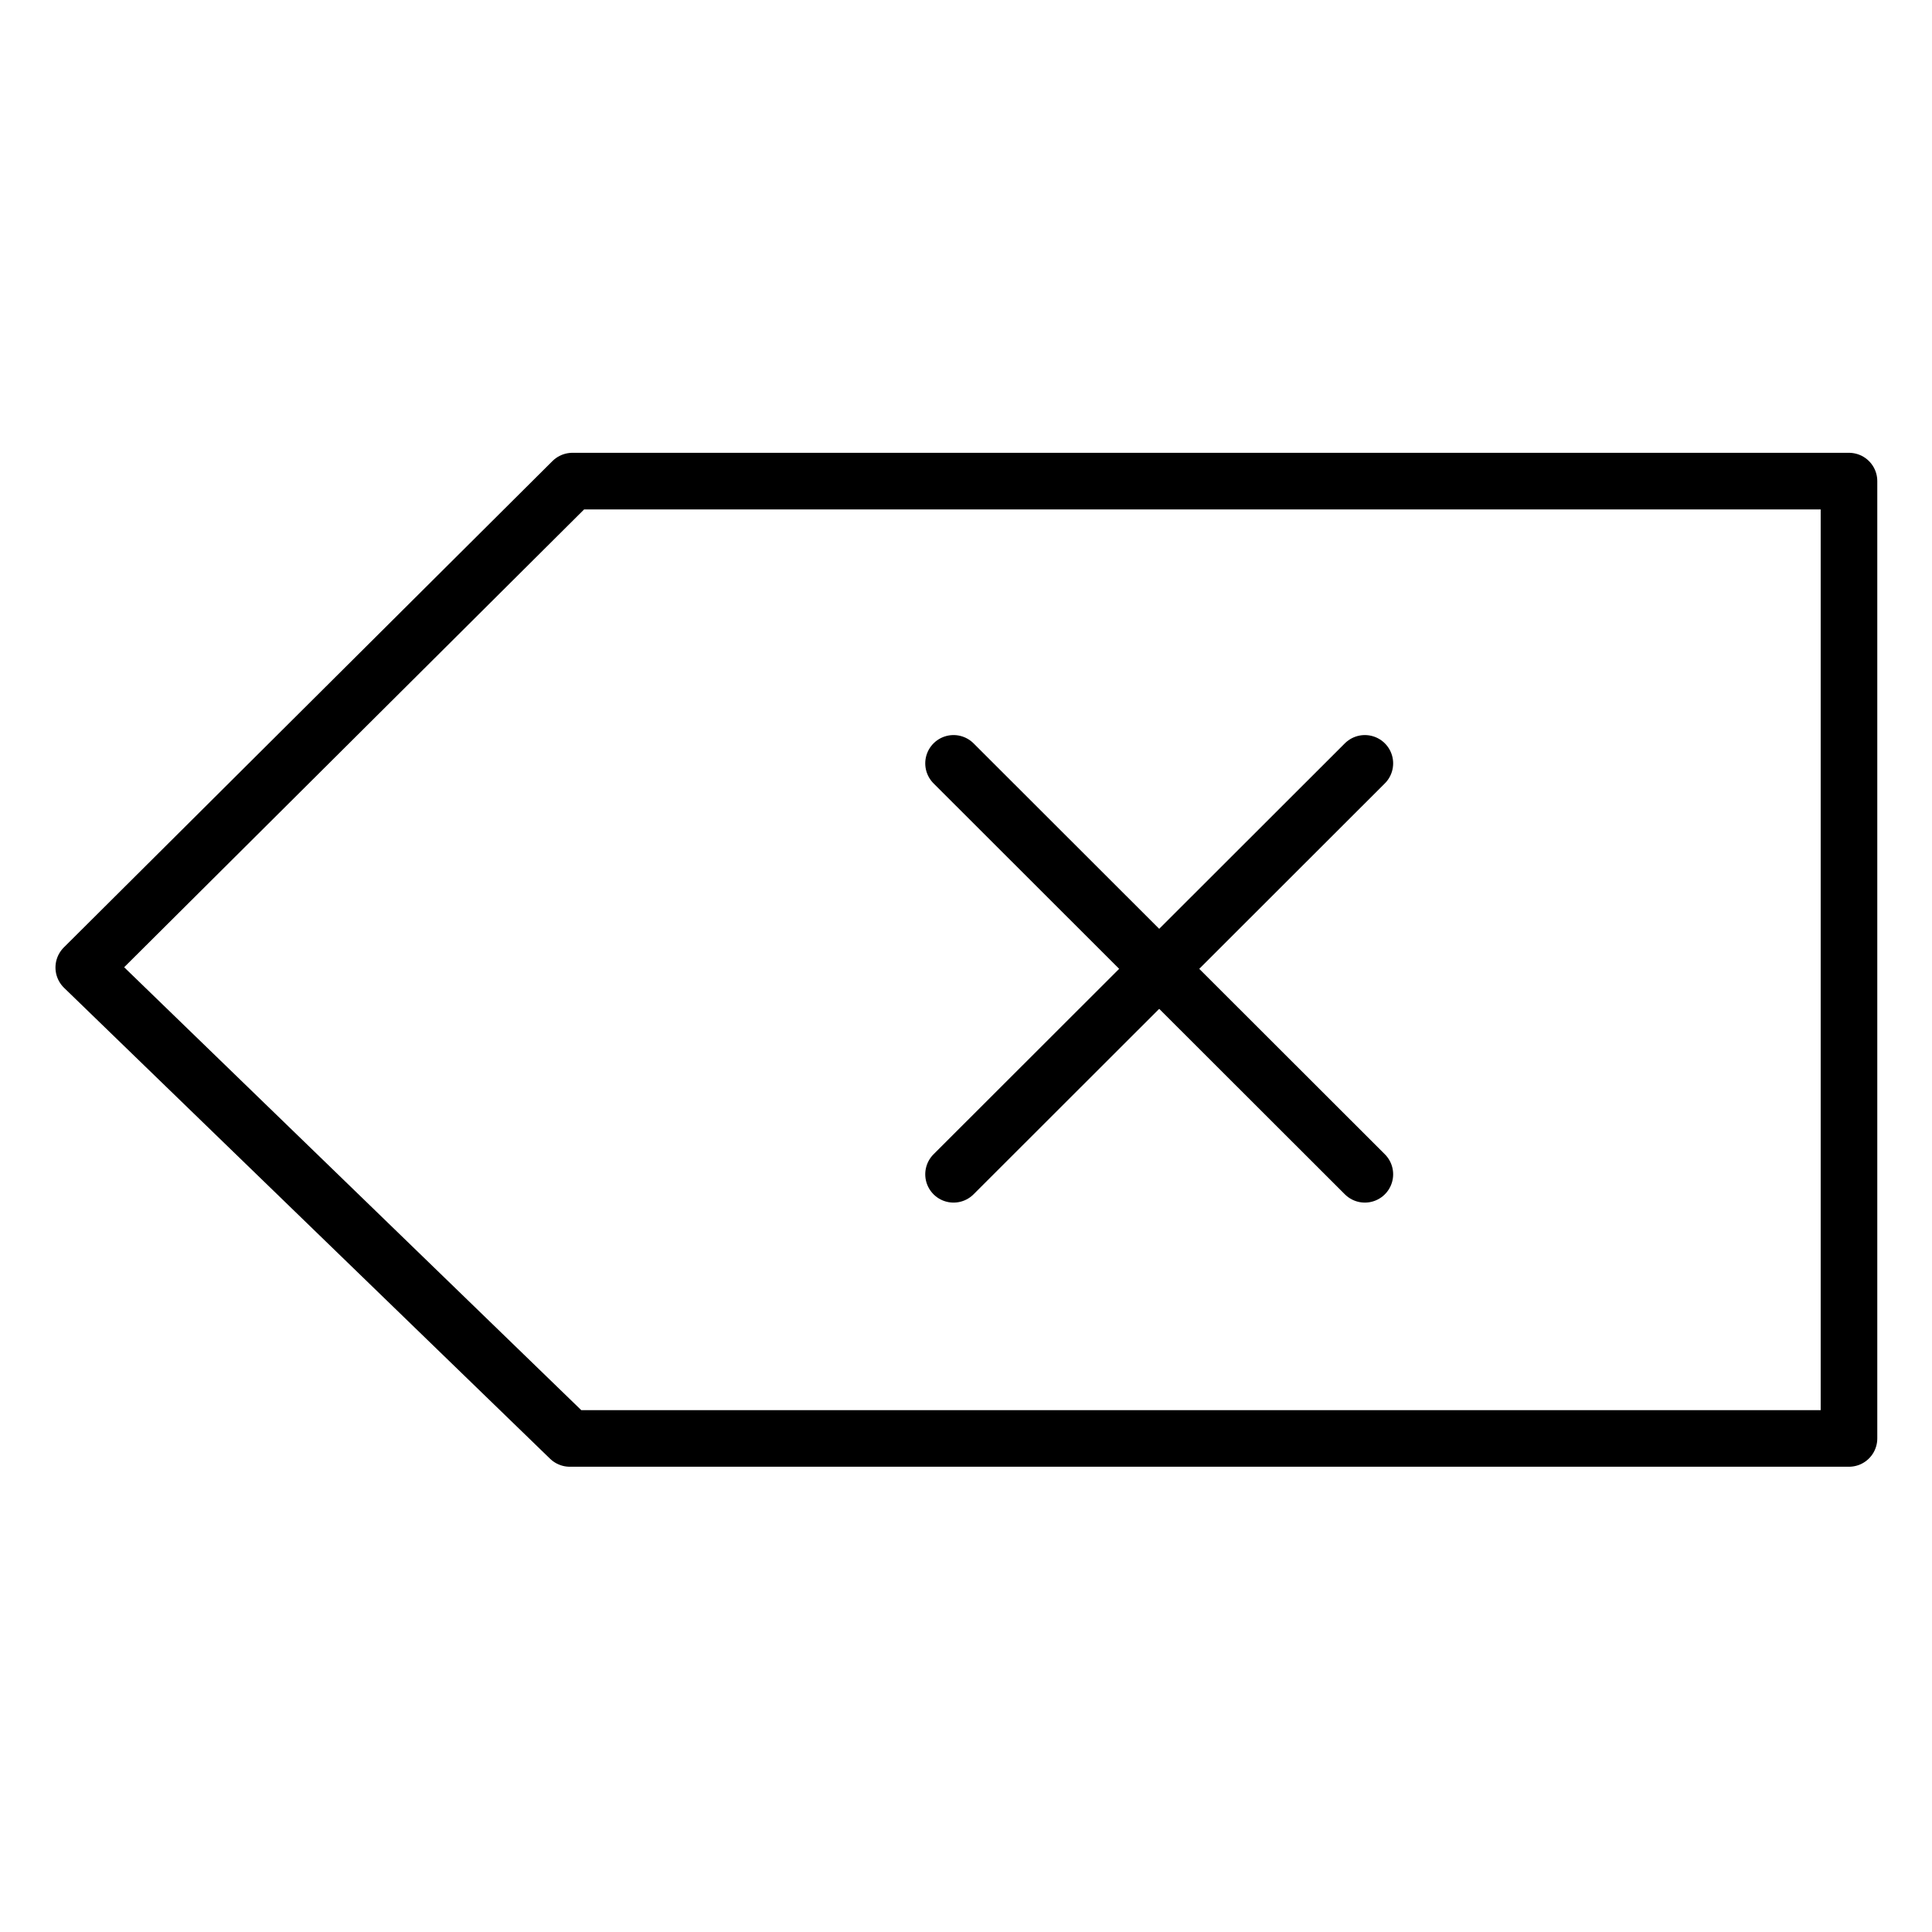 <?xml version="1.0" encoding="utf-8"?>
<!-- Generator: Adobe Illustrator 27.7.0, SVG Export Plug-In . SVG Version: 6.00 Build 0)  -->
<svg version="1.1" id="Layer_2_00000002370219775261102960000016106079942440957884_"
	 xmlns="http://www.w3.org/2000/svg" xmlns:xlink="http://www.w3.org/1999/xlink" x="0px" y="0px" viewBox="0 0 512 512"
	 style="enable-background:new 0 0 512 512;" xml:space="preserve">
<style type="text/css">
	.st0{fill:none;stroke:#000000;stroke-width:15;stroke-linecap:round;stroke-linejoin:round;stroke-miterlimit:10;}
</style>
<polygon class="st0" points="22.2,256.4 151.7,127.5 490,127.5 490,381.2 151,381.2 "/>
<line class="st0" x1="252.7" y1="202.3" x2="361.7" y2="311.2"/>
<line class="st0" x1="252.7" y1="311.2" x2="361.7" y2="202.3"/>
</svg>
